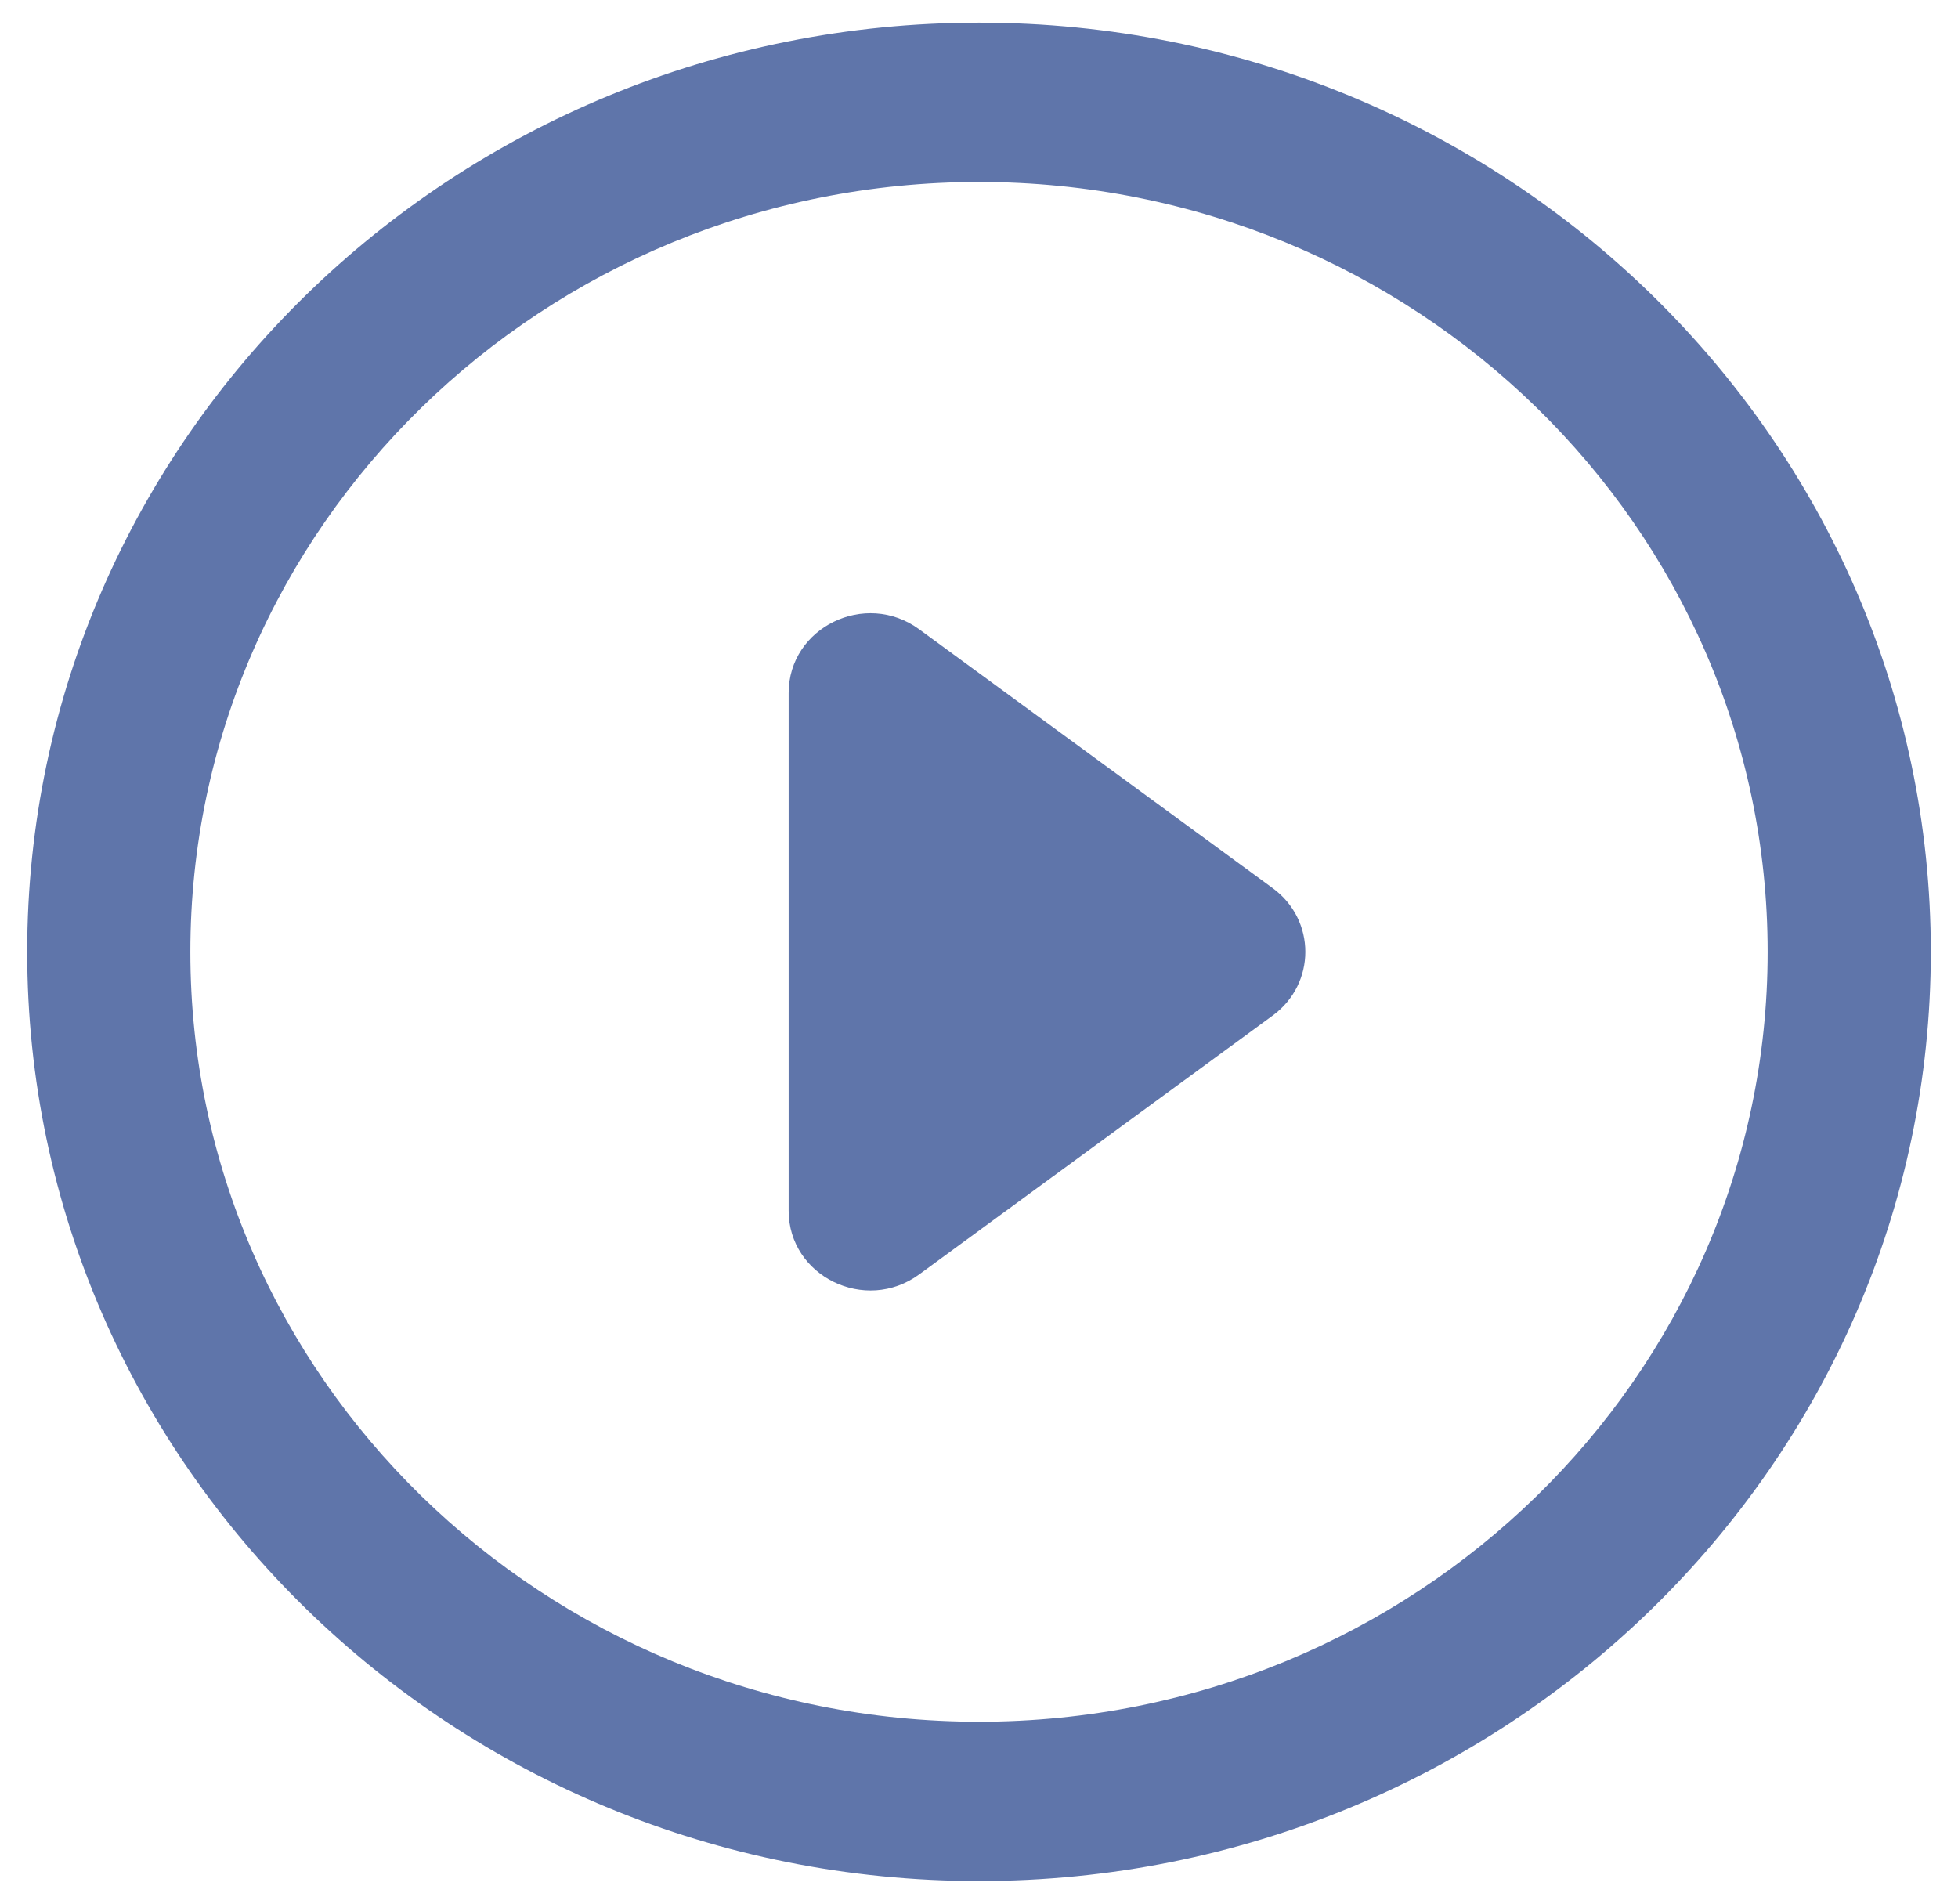 <svg width="36" height="35" viewBox="0 0 36 35" fill="none" xmlns="http://www.w3.org/2000/svg">
<path d="M16.9 23.431C15.911 24.155 14.5 23.466 14.5 22.26V12.742C14.5 11.535 15.911 10.846 16.9 11.57L23.4 16.329C24.2 16.915 24.2 18.086 23.4 18.672L16.9 23.431Z" fill="#5F75AA"/>
<path fill-rule="evenodd" clip-rule="evenodd" d="M18 3.346C9.997 3.346 3.5 9.688 3.5 17.501C3.5 25.313 9.997 31.655 18 31.655C26.003 31.655 32.5 25.313 32.5 17.501C32.5 9.688 26.003 3.346 18 3.346ZM0.5 17.501C0.5 8.071 8.34 0.417 18 0.417C27.66 0.417 35.5 8.071 35.5 17.501C35.5 26.931 27.66 34.584 18 34.584C8.34 34.584 0.5 26.931 0.5 17.501Z" fill="#5F75AA"/>
</svg>
